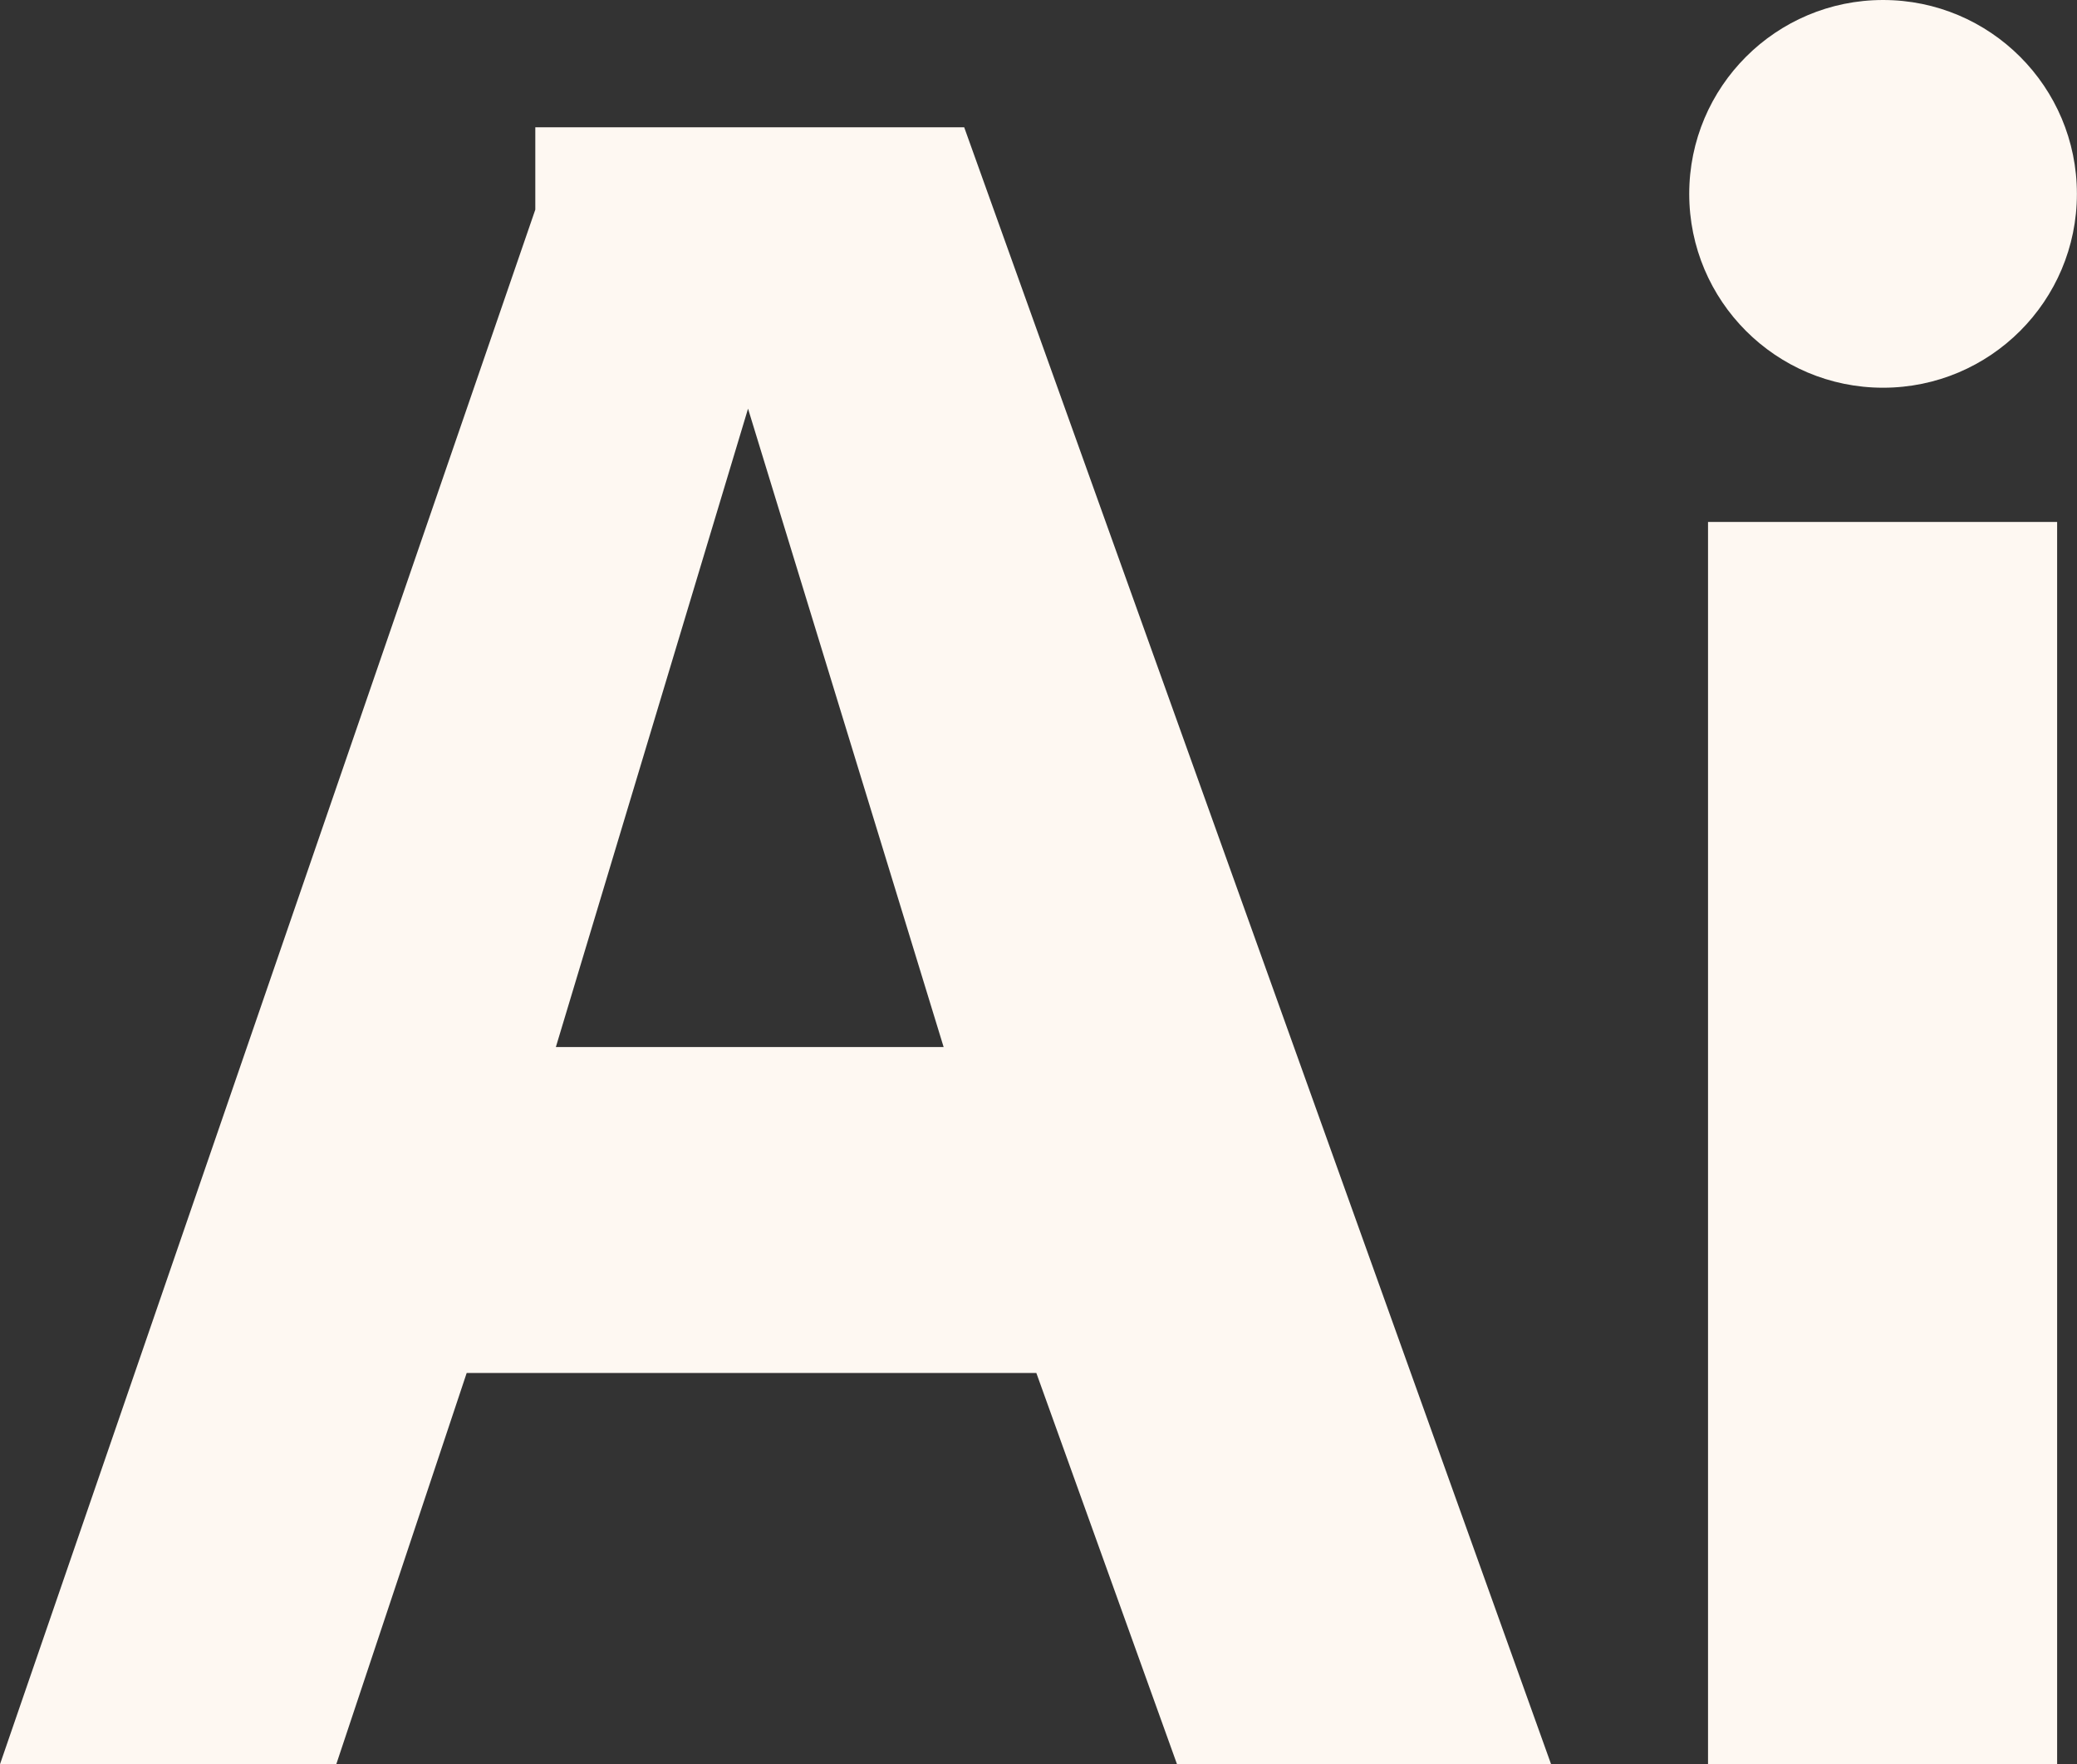 <?xml version="1.0" encoding="UTF-8"?>
<svg id="Layer_2" data-name="Layer 2" xmlns="http://www.w3.org/2000/svg" viewBox="0 0 212.16 180.19">
  <rect x="0" y="0" width="212.16" height="180.19" fill="#333333" stroke="none"/>
  <defs>
    <style>
      .cls-1 {
        fill: #fef8f2;
        stroke-width: 0px;
      }
    </style>
  </defs>
  <g id="icon2">
    <g>
      <circle class="cls-1" cx="192.35" cy="19.8" r="19.8"/>
      <rect class="cls-1" x="174.47" y="53.31" width="35.66" height="126.89"/>
      <path class="cls-1" d="m98.49,13h-43.81v8.41L0,180.19h34.35l13.32-39.96h58.19l14.37,39.96h38.21L98.49,13Zm-41.71,93.94l19.63-65.2,19.98,65.2h-39.61Z"/>
    </g>
  </g>
</svg>
